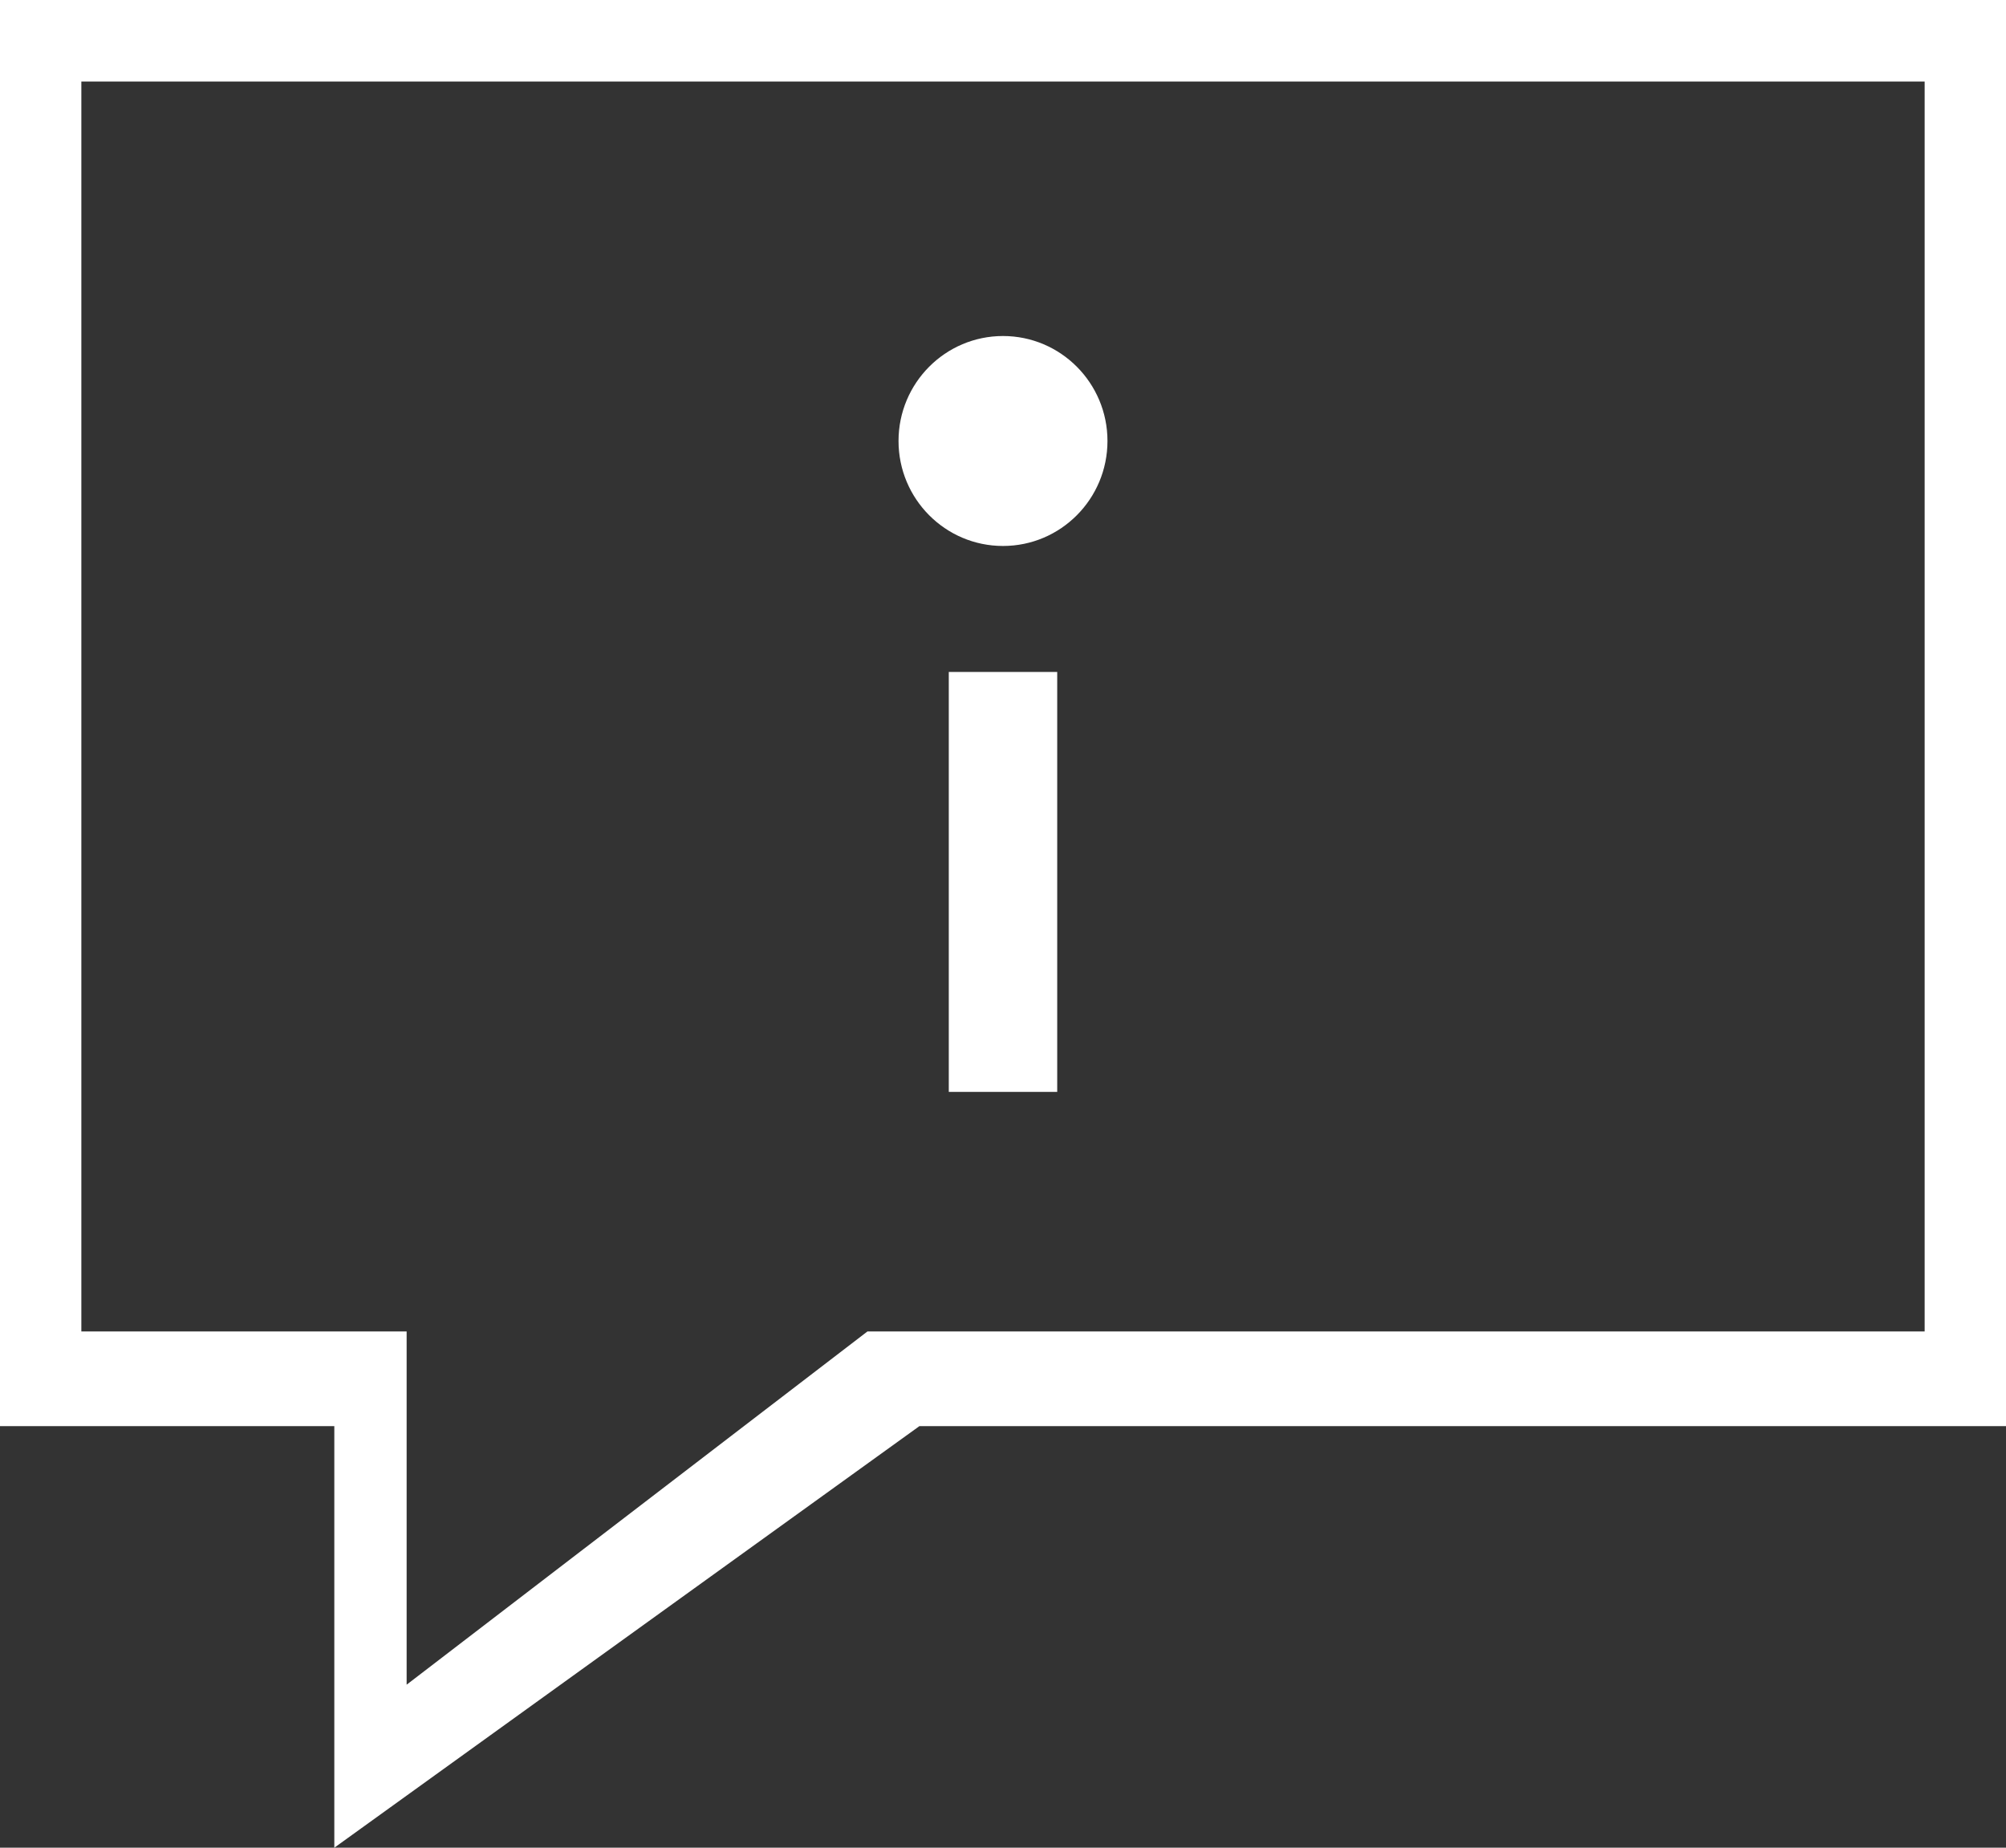 <svg width="38" height="35" viewBox="0 0 38 35" fill="none" xmlns="http://www.w3.org/2000/svg">
<rect x="0" y="0" width="38" height="35" fill="#333333" stroke="none"/>
<path fill-rule="evenodd" clip-rule="evenodd" d="M38 27.014H17.417L6.333 35V27.014H0V0H38V27.014ZM36.459 1.544H1.541V25.221H7.703V31.912L16.432 25.221H36.459V1.544ZM20.027 12.728V20.683H17.973V12.728H20.027ZM19 10.342C20.093 10.342 20.979 9.451 20.979 8.353C20.979 7.256 20.093 6.365 19 6.365C17.907 6.365 17.021 7.256 17.021 8.353C17.021 9.451 17.907 10.342 19 10.342Z" fill="white"/>
</svg>
